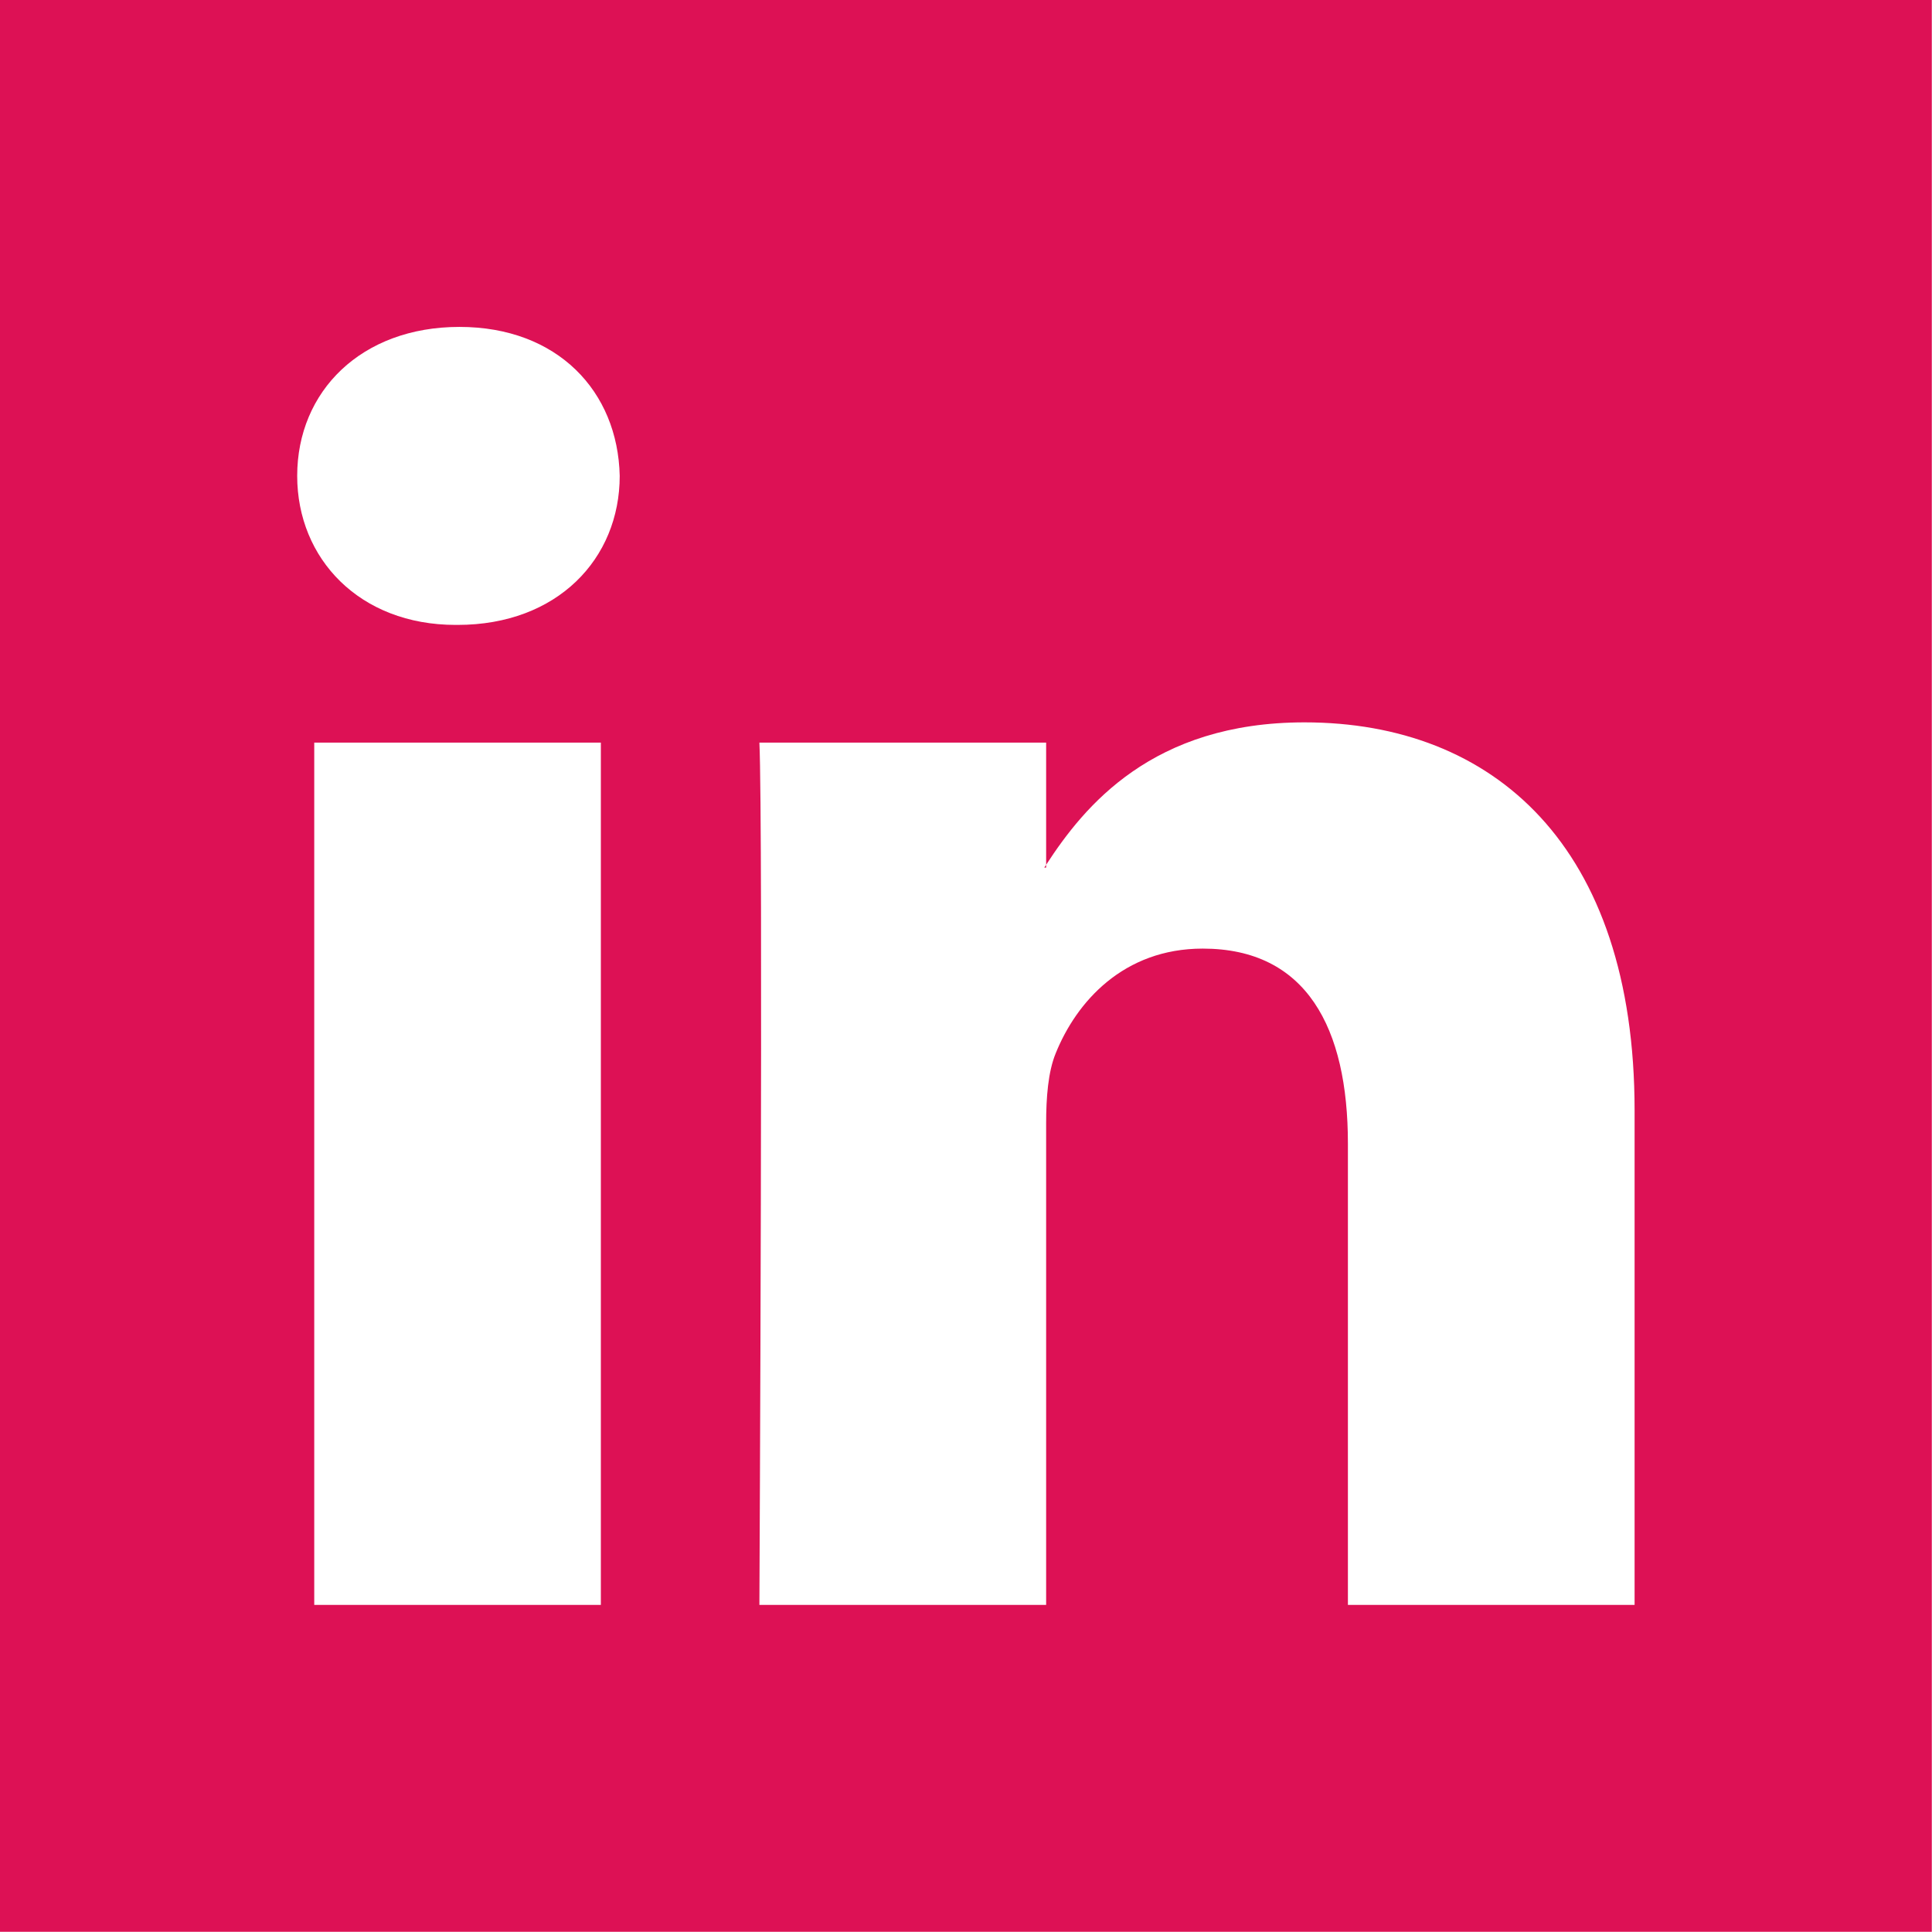 <?xml version="1.0" encoding="UTF-8" standalone="no"?><!DOCTYPE svg PUBLIC "-//W3C//DTD SVG 1.1//EN" "http://www.w3.org/Graphics/SVG/1.1/DTD/svg11.dtd"><svg width="100%" height="100%" viewBox="0 0 571480 571480" version="1.1" xmlns="http://www.w3.org/2000/svg" xmlns:xlink="http://www.w3.org/1999/xlink" xml:space="preserve" xmlns:serif="http://www.serif.com/" style="fill-rule:evenodd;clip-rule:evenodd;stroke-linejoin:round;stroke-miterlimit:2;"><g><path d="M309446,256637l0,-835.141c-170.779,280.087 -406.892,560.104 -555.033,835.141l555.033,0Z" style="fill:#d15;"/><path d="M-0.138,0l0.001,571421l571421,0l-0,-571421l-571421,0Zm177732,474721l-84778.8,0l0,-255061l84778.8,0l-0,255061Zm-42389.2,-289875l-560.246,0c-28439.1,0 -46872.9,-19592.9 -46872.9,-44082.5c0,-25026.9 18972.4,-44064.6 47987.9,-44064.6c29021.9,0 46856.2,19037.8 47411.7,44064.6c-0,24489.4 -18389.8,44082.5 -47966.7,44082.5l0.246,0Zm348165,289875l-84800.8,0l-0,-136459c-0,-34274 -12252.2,-57669.6 -42944.6,-57669.6c-23439.6,0 -37368.4,15752.3 -43504.6,31011.1c-2230.4,5450.46 -2813.16,13027.1 -2813.16,20670.3l0,142448l-84817.5,0c0,0 1136.58,-231134 0,-255061l84817.5,0l0,36142.5c11269,-17339.8 31379.2,-42130.4 76427.1,-42130.4c55807.1,0 97635.8,36445.3 97635.8,114784l0,146265l-0.033,-0.692l0.279,0.025Z" style="fill:#d15;"/></g></svg>
